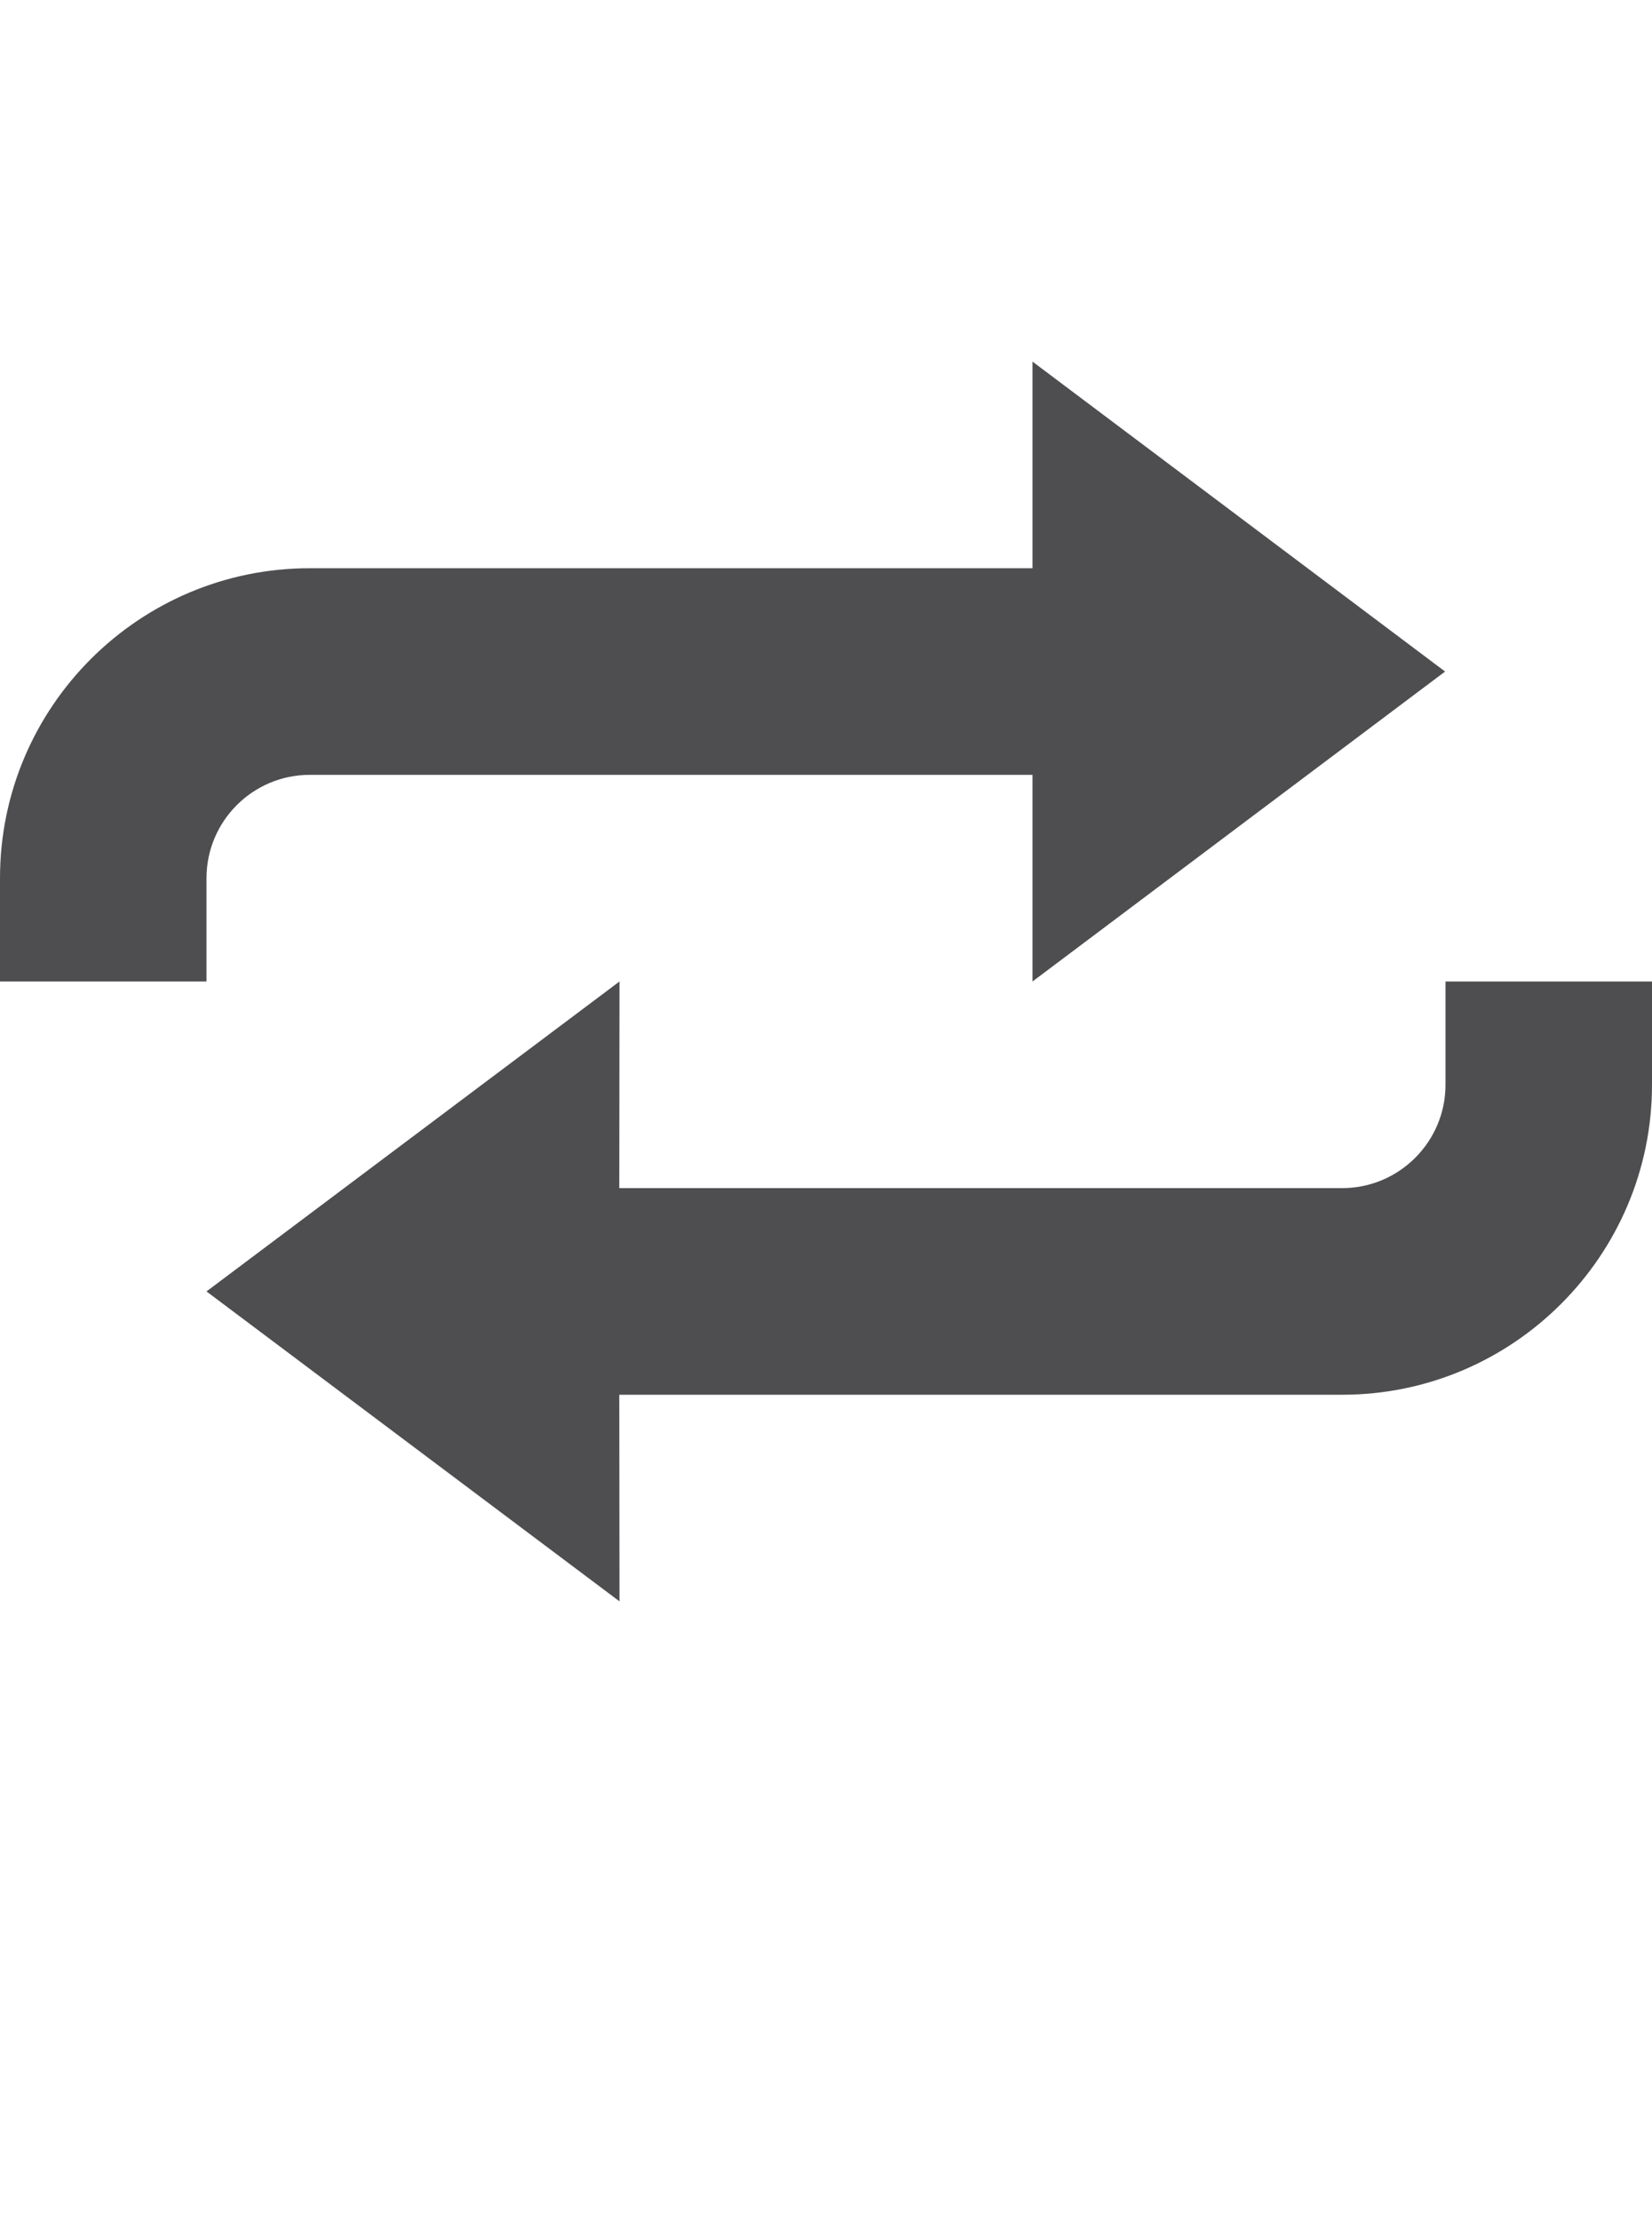 <?xml version="1.0" encoding="iso-8859-1"?>
<!-- Generator: Adobe Illustrator 15.1.0, SVG Export Plug-In . SVG Version: 6.00 Build 0)  -->
<!DOCTYPE svg PUBLIC "-//W3C//DTD SVG 1.1//EN" "http://www.w3.org/Graphics/SVG/1.1/DTD/svg11.dtd">
<svg version="1.1" id="Layer_1" xmlns="http://www.w3.org/2000/svg" xmlns:xlink="http://www.w3.org/1999/xlink" x="0px" y="0px"
	 width="32px" height="43px" viewBox="0 0 32 43" style="enable-background:new 0 0 32 43;" xml:space="preserve">
<g>
	<path style="fill:#4E4E50;" d="M28,19v2c0,1.102-0.898,2-2,2H11.996L12,19l-8,6l8,6l-0.004-4H26c3.309,0,6-2.695,6-6v-2H28z"/>
	<path style="fill:#4E4E50;" d="M4,17c0-1.105,0.898-2,2-2h14v4l7.992-6L20,7v4H6c-3.309,0-6,2.688-6,6v2h4V17z"/>
</g>
</svg>
